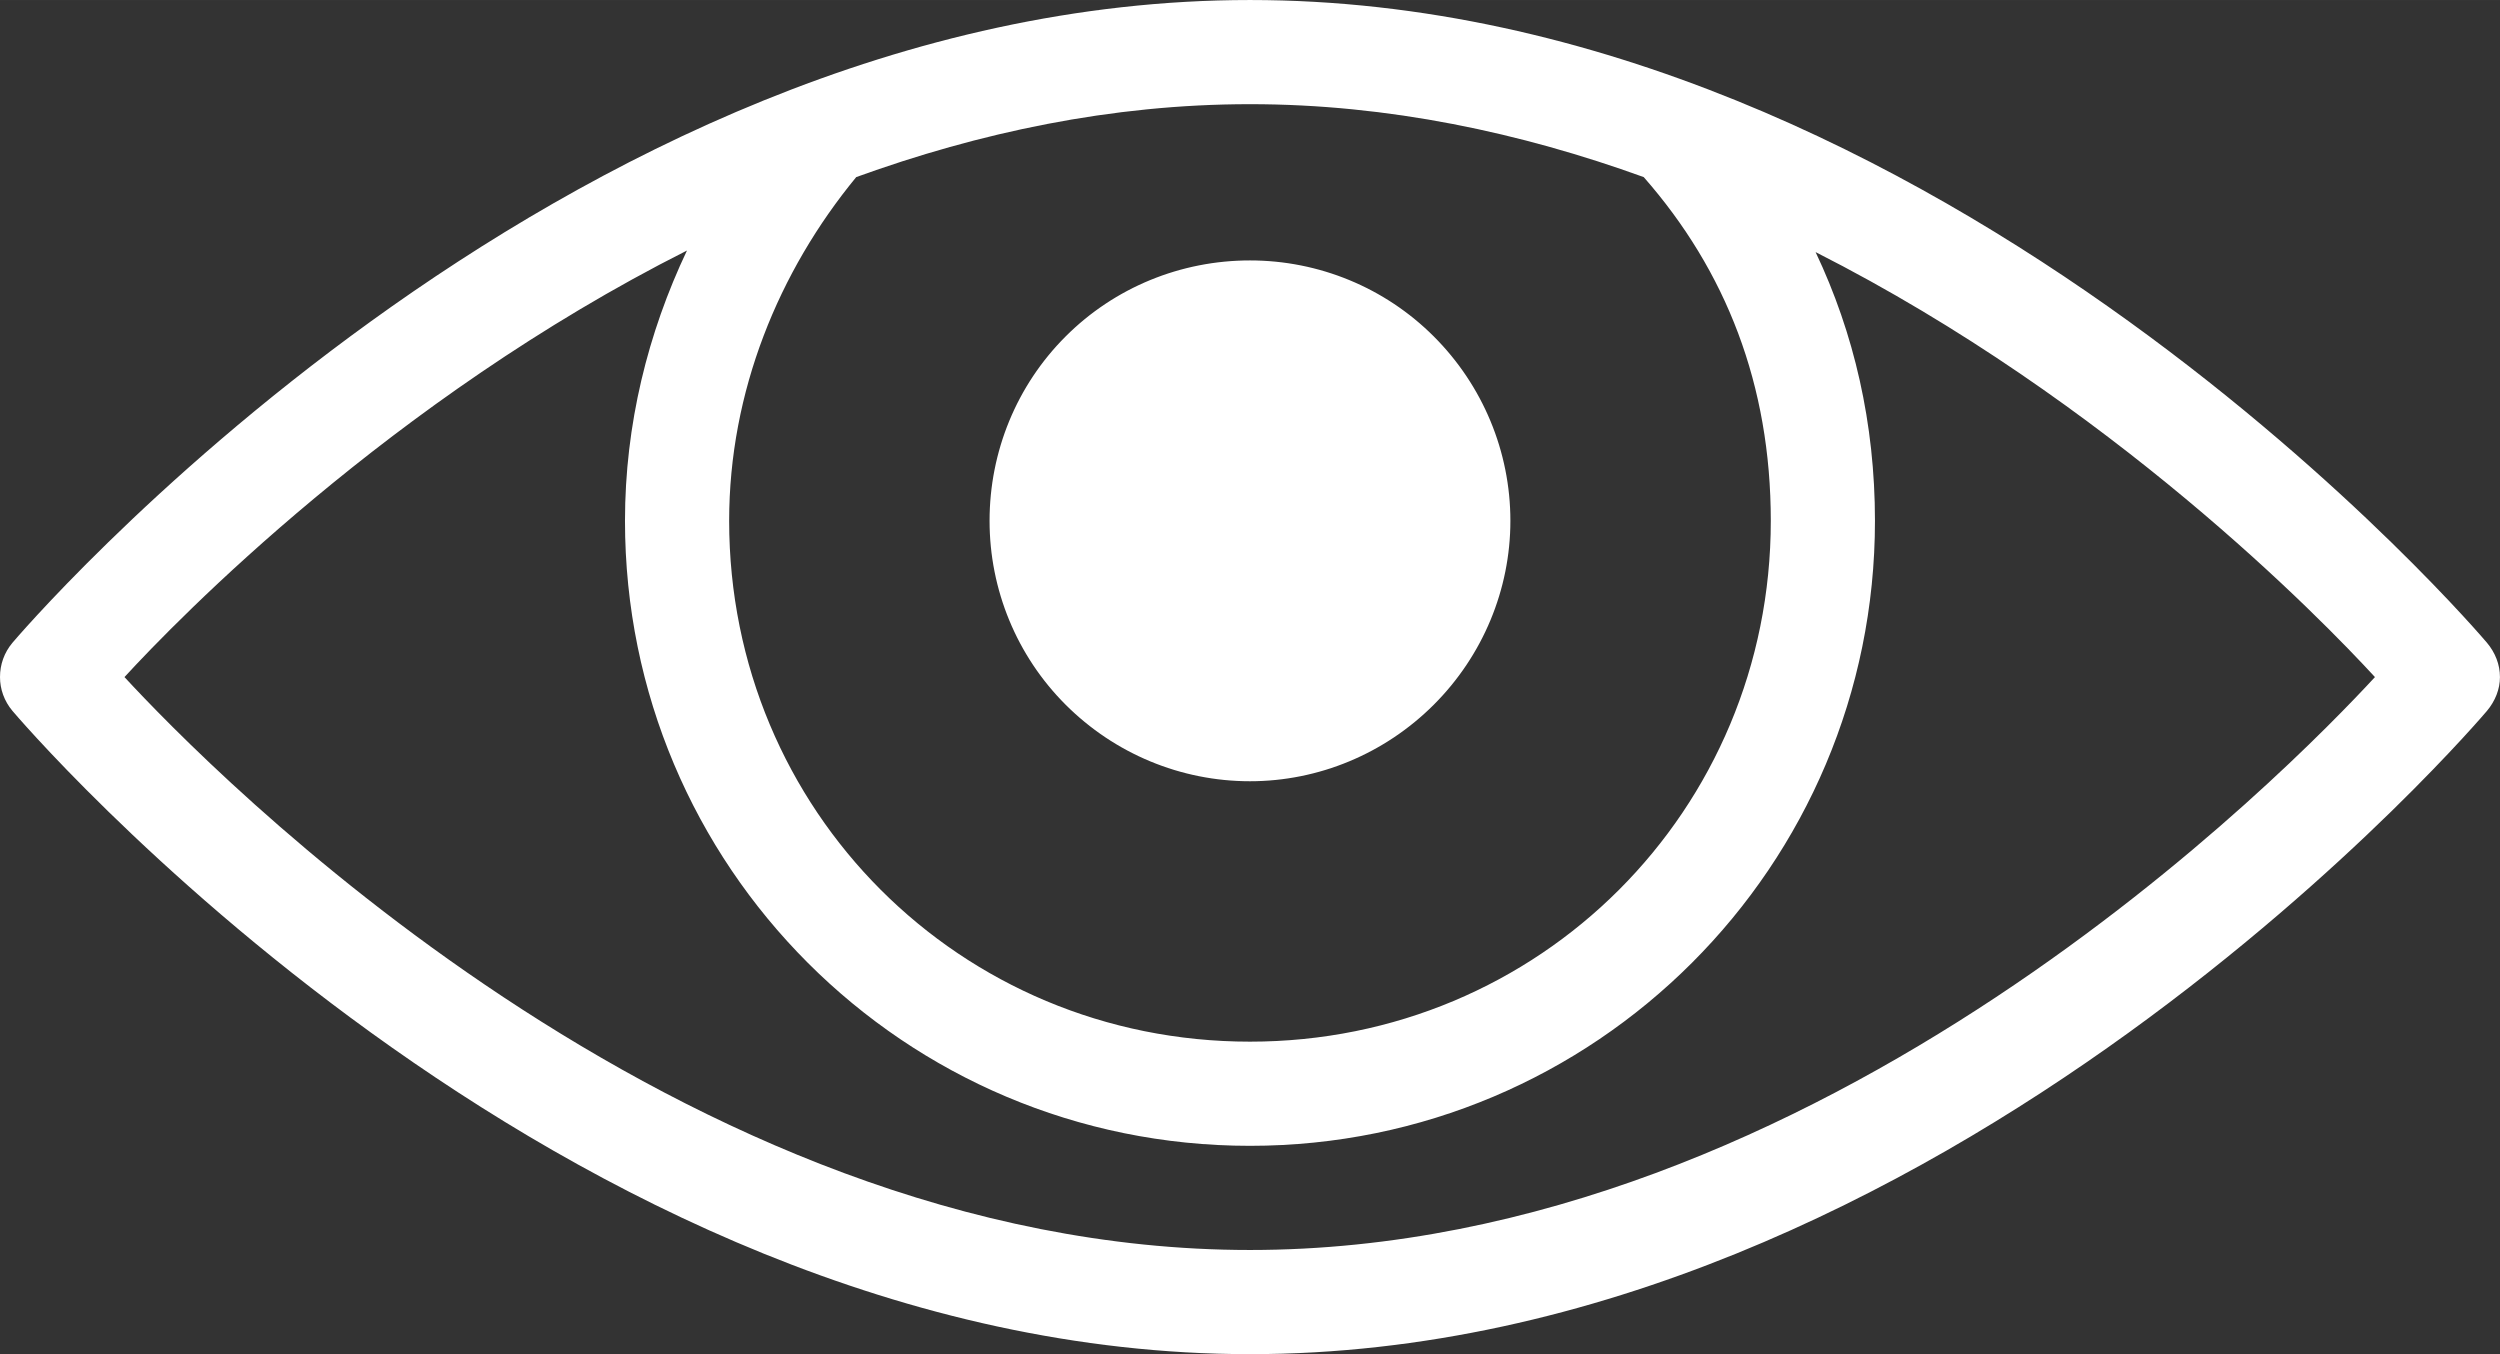 <svg width="48" height="26" viewBox="0 0 48.001 26" fill="none" xmlns="http://www.w3.org/2000/svg" xmlns:xlink="http://www.w3.org/1999/xlink">
	<rect x="0" y="0" width="48.001" height="26" fill="#333333" stroke="none"/>
	<desc>
			Created with Pixso.
	</desc>
	<defs/>
	<path id="Vector" d="M24 0C10.67 0 0.24 12.34 0.24 12.34C0.08 12.53 0 12.76 0 13C0 13.23 0.08 13.46 0.24 13.65C0.24 13.65 10.67 26 24 26C37.33 26 47.75 13.65 47.75 13.65C47.91 13.46 48 13.23 48 13C48 12.76 47.91 12.53 47.75 12.34C47.75 12.34 37.33 0 24 0ZM24 2C26.66 2 29.21 2.55 31.56 3.4C33.14 5.2 34 7.39 34 10C34 15.56 29.56 20 24 20C18.43 20 14 15.56 14 10C14 7.52 14.95 5.21 16.44 3.4C18.79 2.55 21.33 2 24 2ZM13.19 4.81C12.44 6.39 12 8.15 12 10C12 16.63 17.36 22 24 22C30.63 22 36 16.63 36 10C36 8.13 35.6 6.4 34.86 4.84C40.52 7.71 44.58 11.89 45.6 13C44.01 14.72 34.99 24 24 24C13 24 3.98 14.72 2.39 13C3.41 11.89 7.5 7.68 13.19 4.81ZM24 5C22.67 5 21.4 5.52 20.46 6.46C19.52 7.4 19 8.67 19 10C19 11.32 19.52 12.59 20.46 13.53C21.4 14.47 22.67 15 24 15C25.32 15 26.59 14.47 27.53 13.53C28.47 12.59 29 11.32 29 10C29 8.67 28.47 7.4 27.53 6.46C26.59 5.52 25.32 5 24 5Z" fill="#FFFFFF" fill-opacity="1" fill-rule="nonzero"/>
</svg>
